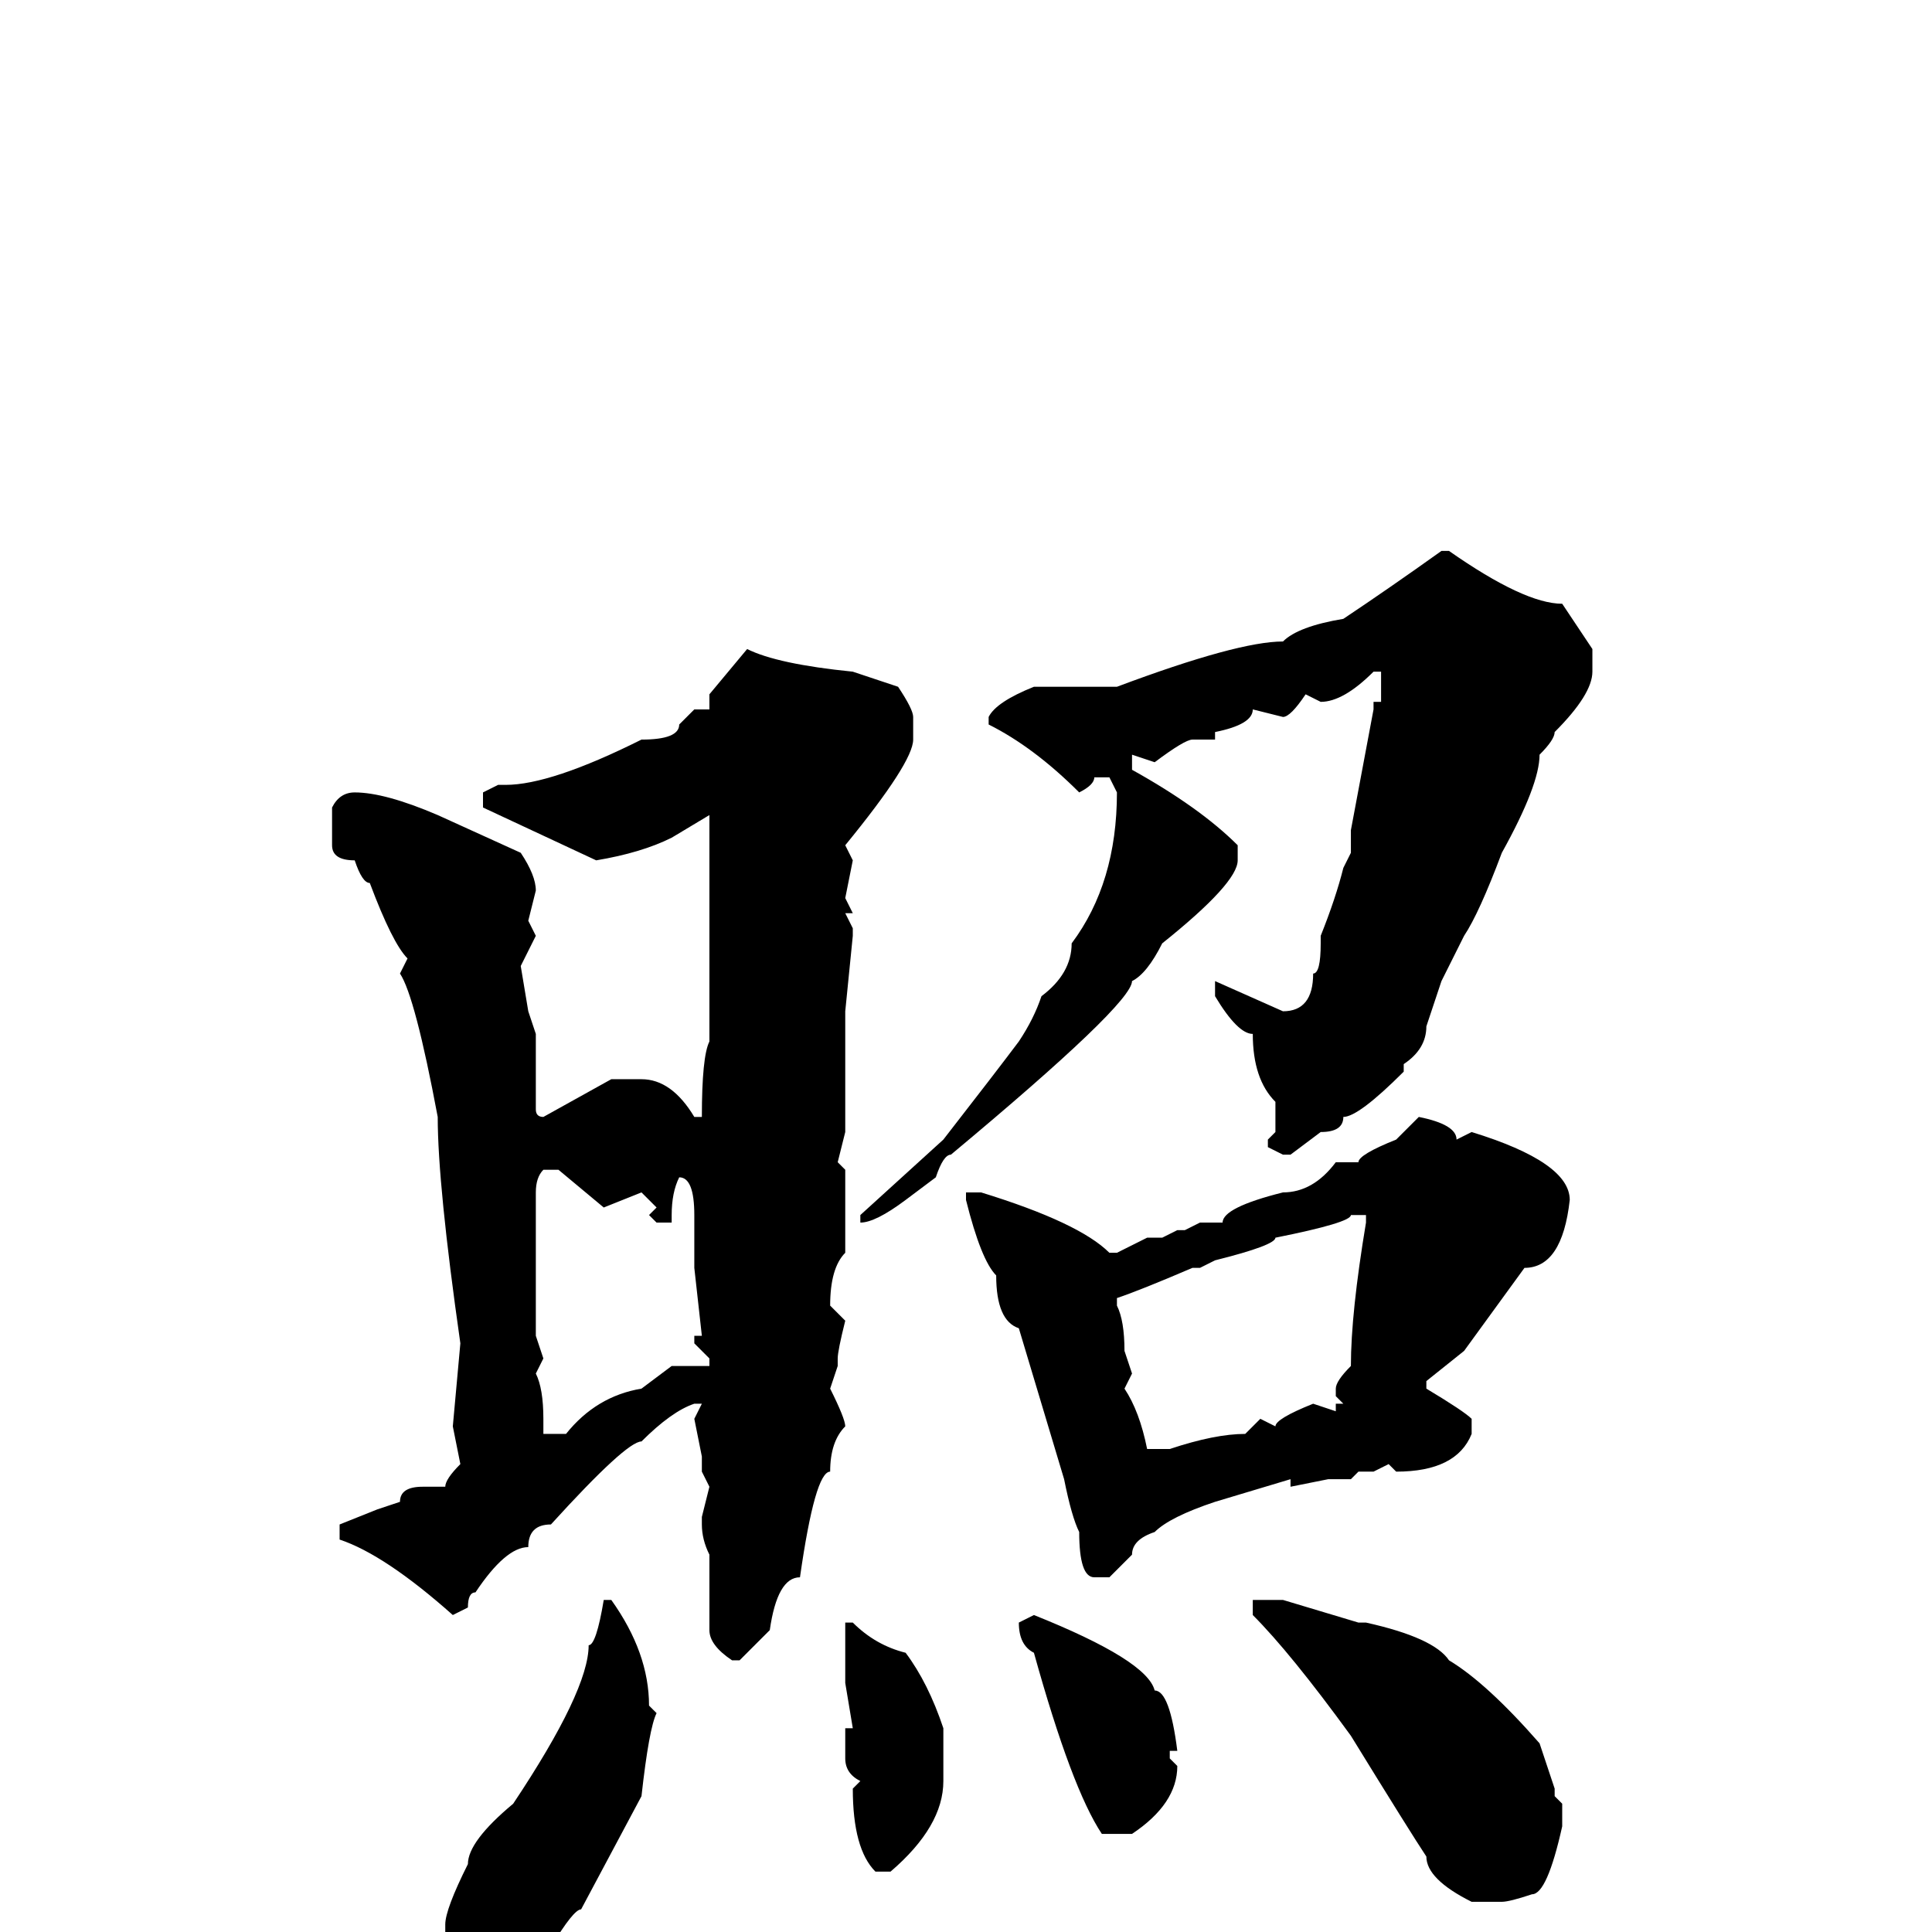 <svg xmlns="http://www.w3.org/2000/svg" viewBox="0 -256 256 256">
	<path fill="#000000" d="M191 -183H192Q202 -176 207 -176L211 -170V-167Q211 -164 206 -159Q206 -158 204 -156Q204 -152 199 -143Q196 -135 194 -132L191 -126L189 -120Q189 -117 186 -115V-114Q180 -108 178 -108Q178 -106 175 -106L171 -103H170L168 -104V-105L169 -106V-108V-110Q166 -113 166 -119Q164 -119 161 -124V-125V-126L170 -122Q174 -122 174 -127Q175 -127 175 -131V-132Q177 -137 178 -141L179 -143V-146L182 -162V-163H183V-165V-167H182Q178 -163 175 -163L173 -164Q171 -161 170 -161L166 -162Q166 -160 161 -159V-158H158Q157 -158 153 -155L150 -156V-154Q159 -149 164 -144V-142Q164 -139 154 -131Q152 -127 150 -126Q150 -123 126 -103Q125 -103 124 -100L120 -97Q116 -94 114 -94V-95L125 -105Q132 -114 135 -118Q137 -121 138 -124Q142 -127 142 -131Q148 -139 148 -151L147 -153H145Q145 -152 143 -151Q137 -157 131 -160V-161Q132 -163 137 -165H140H147H148Q164 -171 170 -171Q172 -173 178 -174Q184 -178 191 -183ZM99 -170Q103 -168 113 -167L119 -165Q121 -162 121 -161V-158Q121 -155 112 -144L113 -142L112 -137L113 -135H112L113 -133V-132L112 -122V-120V-113V-112V-110V-106L111 -102L112 -101V-98V-91V-90Q110 -88 110 -83L112 -81Q111 -77 111 -76V-75L110 -72Q112 -68 112 -67Q110 -65 110 -61Q108 -61 106 -47Q103 -47 102 -40L98 -36H97Q94 -38 94 -40V-44V-49V-50Q93 -52 93 -54V-55L94 -59L93 -61V-63L92 -68L93 -70H92Q89 -69 85 -65Q83 -65 73 -54Q70 -54 70 -51Q67 -51 63 -45Q62 -45 62 -43L60 -42Q51 -50 45 -52V-54L50 -56L53 -57Q53 -59 56 -59H59Q59 -60 61 -62L60 -67L61 -78Q58 -99 58 -108Q55 -124 53 -127L54 -129Q52 -131 49 -139Q48 -139 47 -142Q44 -142 44 -144V-147V-149Q45 -151 47 -151Q51 -151 58 -148L69 -143Q71 -140 71 -138L70 -134L71 -132L69 -128L70 -122L71 -119V-109Q71 -108 72 -108L81 -113H85Q89 -113 92 -108H93Q93 -116 94 -118V-124V-129V-134V-136V-144V-148L89 -145Q85 -143 79 -142L64 -149V-151L66 -152H67Q73 -152 85 -158Q90 -158 90 -160L92 -162H94V-164ZM188 -108Q193 -107 193 -105L195 -106Q208 -102 208 -97Q207 -88 202 -88L194 -77L189 -73V-72Q194 -69 195 -68V-66Q193 -61 185 -61L184 -62L182 -61H180L179 -60H176L171 -59V-60L161 -57Q155 -55 153 -53Q150 -52 150 -50L147 -47H145Q143 -47 143 -53Q142 -55 141 -60L135 -80Q132 -81 132 -87Q130 -89 128 -97V-98H130Q143 -94 147 -90H148L152 -92H154L156 -93H157L159 -94H162Q162 -96 170 -98Q174 -98 177 -102H180Q180 -103 185 -105ZM71 -98V-92V-89V-83V-79L72 -76L71 -74Q72 -72 72 -68V-66H75Q79 -71 85 -72L89 -75H94V-76L92 -78V-79H93L92 -88V-89V-92V-95Q92 -100 90 -100Q89 -98 89 -95V-94H87L86 -95L87 -96L85 -98L80 -96L74 -101H72Q71 -100 71 -98ZM159 -88H158Q151 -85 148 -84V-83Q149 -81 149 -77L150 -74L149 -72Q151 -69 152 -64H155Q161 -66 165 -66L167 -68L169 -67Q169 -68 174 -70L177 -69V-70H178L177 -71V-72Q177 -73 179 -75Q179 -82 181 -94V-95H179Q179 -94 169 -92Q169 -91 161 -89ZM81 -44Q86 -37 86 -30L87 -29Q86 -27 85 -18L77 -3Q76 -3 73 2L64 8H63Q61 8 59 4V-1Q59 -3 62 -9Q62 -12 68 -17Q78 -32 78 -38Q79 -38 80 -44ZM166 -44H170L180 -41H181Q190 -39 192 -36Q197 -33 204 -25L206 -19V-18L207 -17V-14Q205 -5 203 -5Q200 -4 199 -4H195Q189 -7 189 -10Q187 -13 179 -26Q171 -37 166 -42V-43ZM137 -42Q152 -36 153 -32Q155 -32 156 -24H155V-23L156 -22Q156 -17 150 -13H146Q142 -19 137 -37Q135 -38 135 -41ZM112 -41H113Q116 -38 120 -37Q123 -33 125 -27V-24V-20Q125 -14 118 -8H116Q113 -11 113 -19L114 -20Q112 -21 112 -23V-27H113L112 -33V-41Z"/>
</svg>